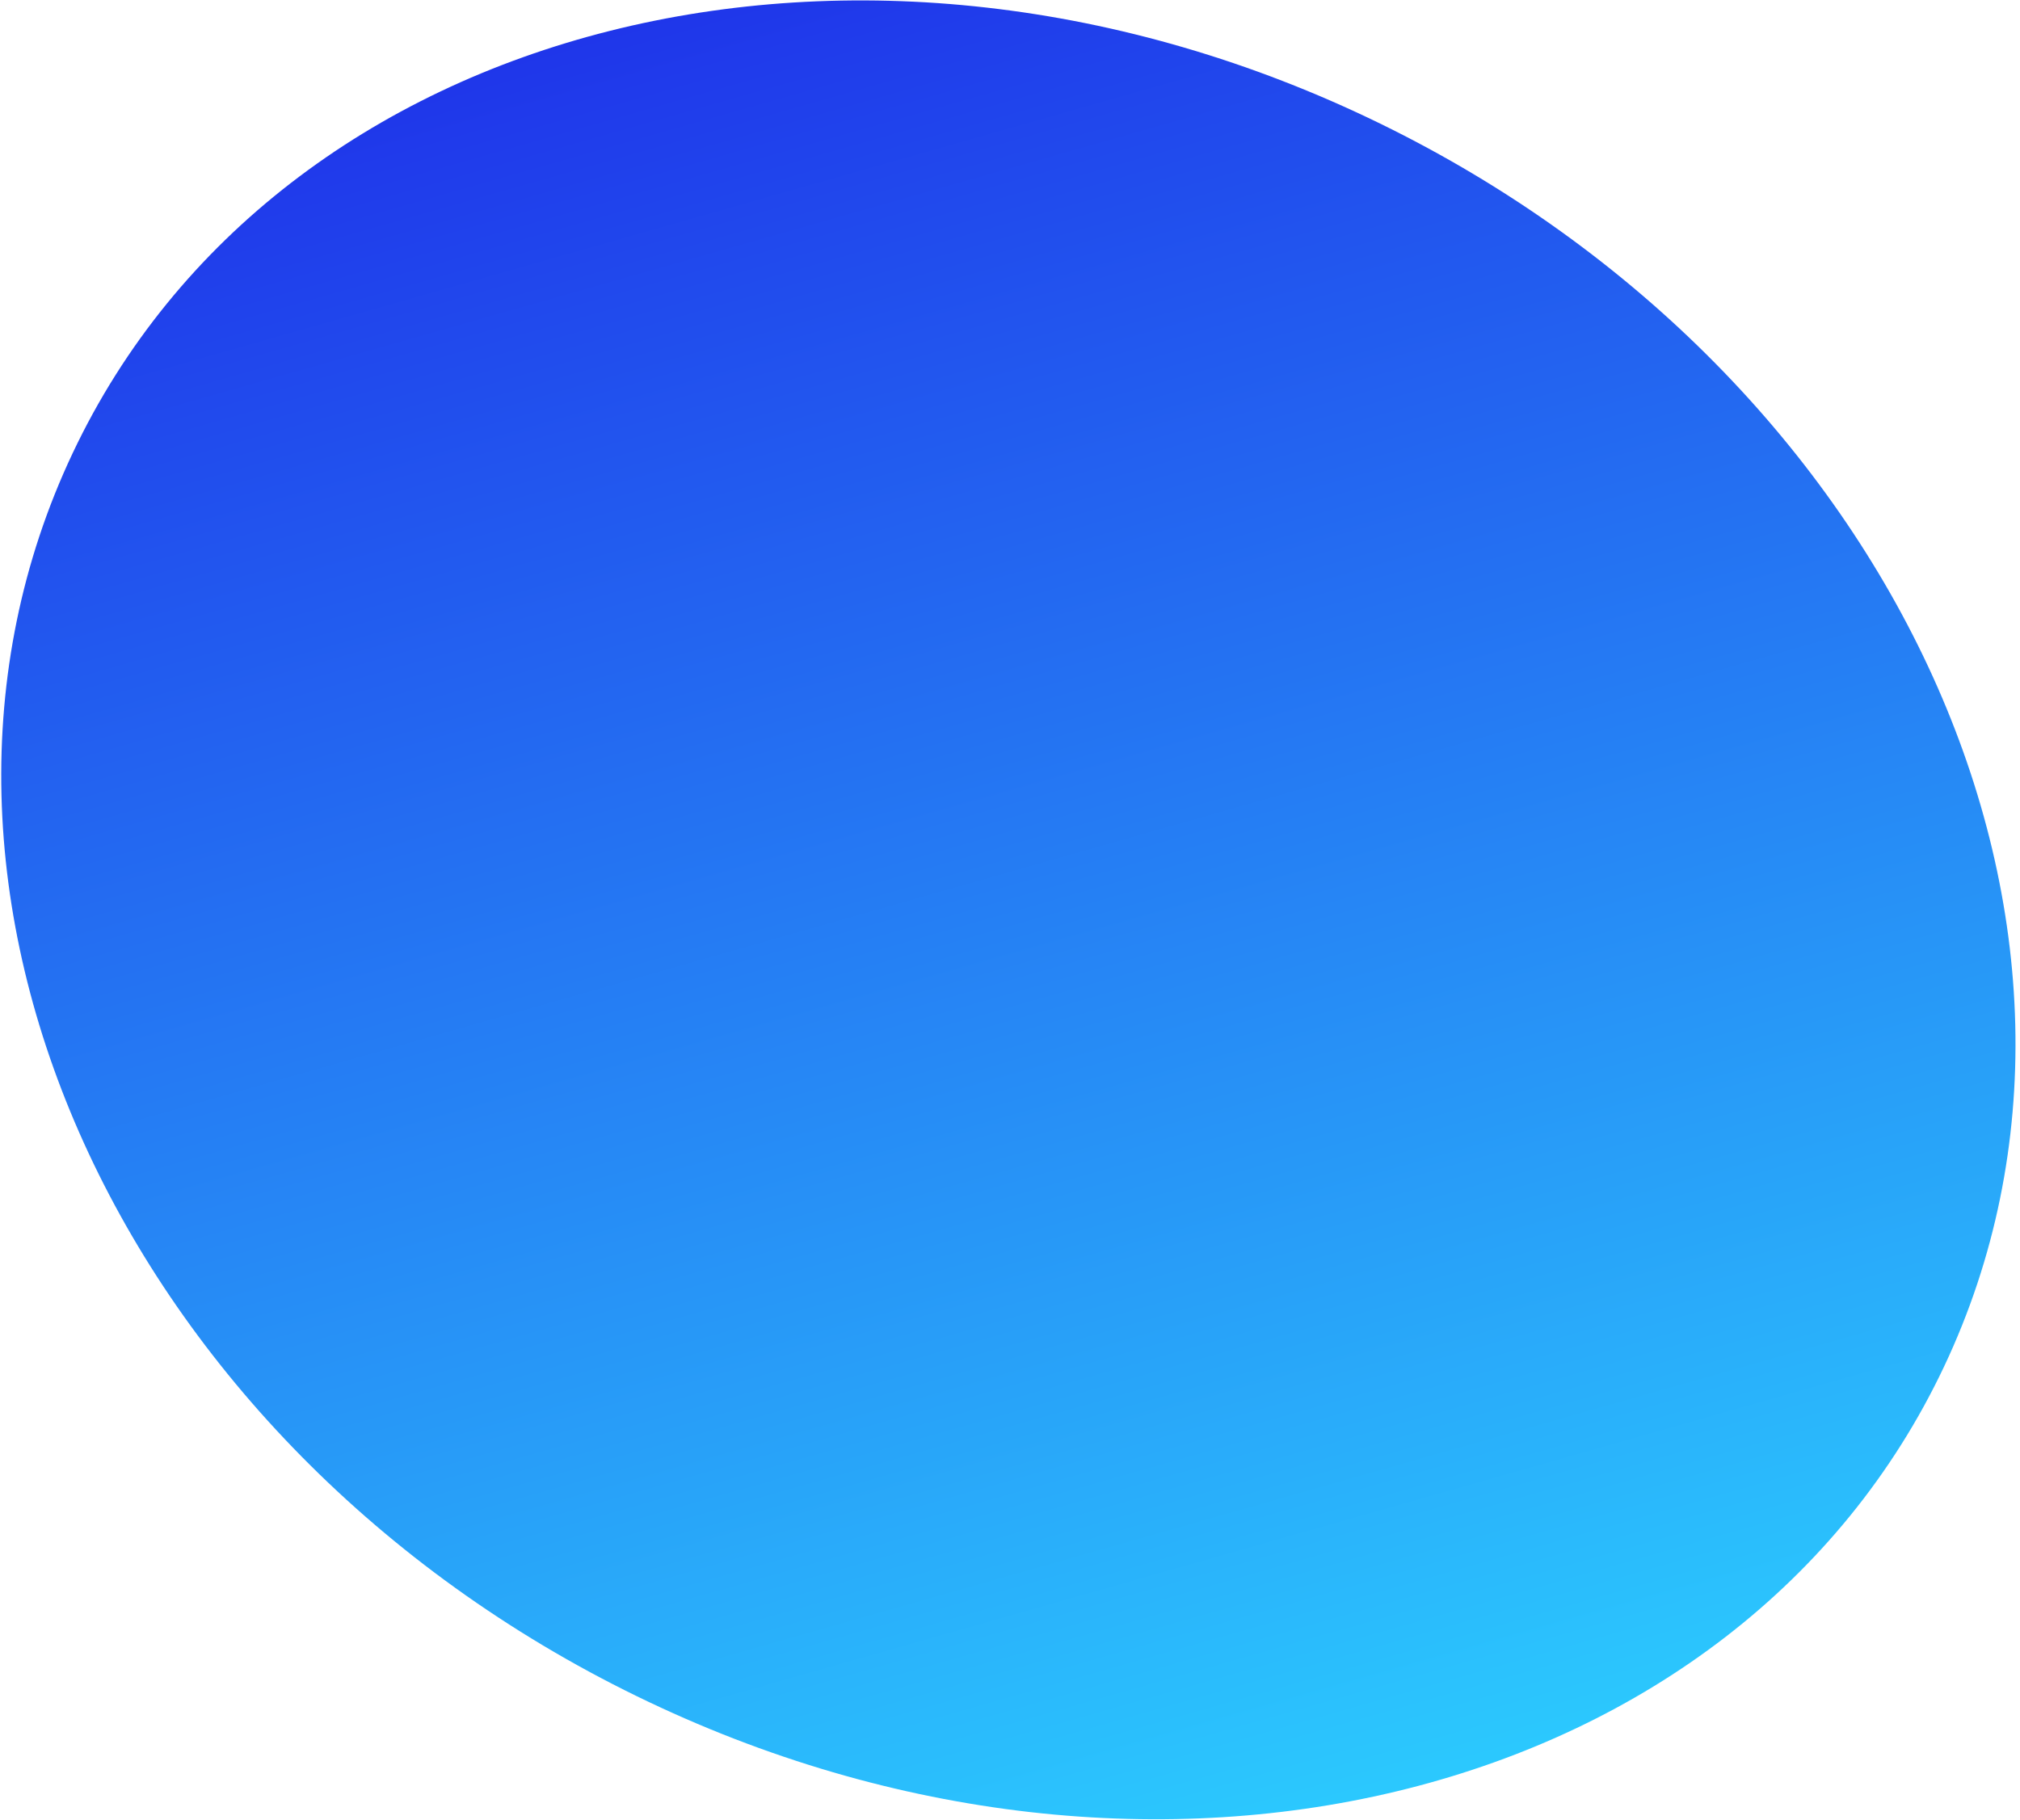 <svg width="324" height="292" viewBox="0 0 324 292" fill="none" xmlns="http://www.w3.org/2000/svg">
<path d="M221.368 19.827C138.478 -20.639 44.586 3.033 11.654 72.701C-21.277 142.368 19.221 231.648 102.111 272.113C185.001 312.579 278.892 288.907 311.824 219.24C344.756 149.573 304.257 60.292 221.368 19.827Z" fill="url(#paint0_linear_454_144)"/>
<defs>
<linearGradient id="paint0_linear_454_144" x1="145.599" y1="-40.997" x2="243.32" y2="302.261" gradientUnits="userSpaceOnUse">
<stop stop-color="#1E27E8"/>
<stop offset="1" stop-color="#2CD2FF"/>
</linearGradient>
</defs>
</svg>
